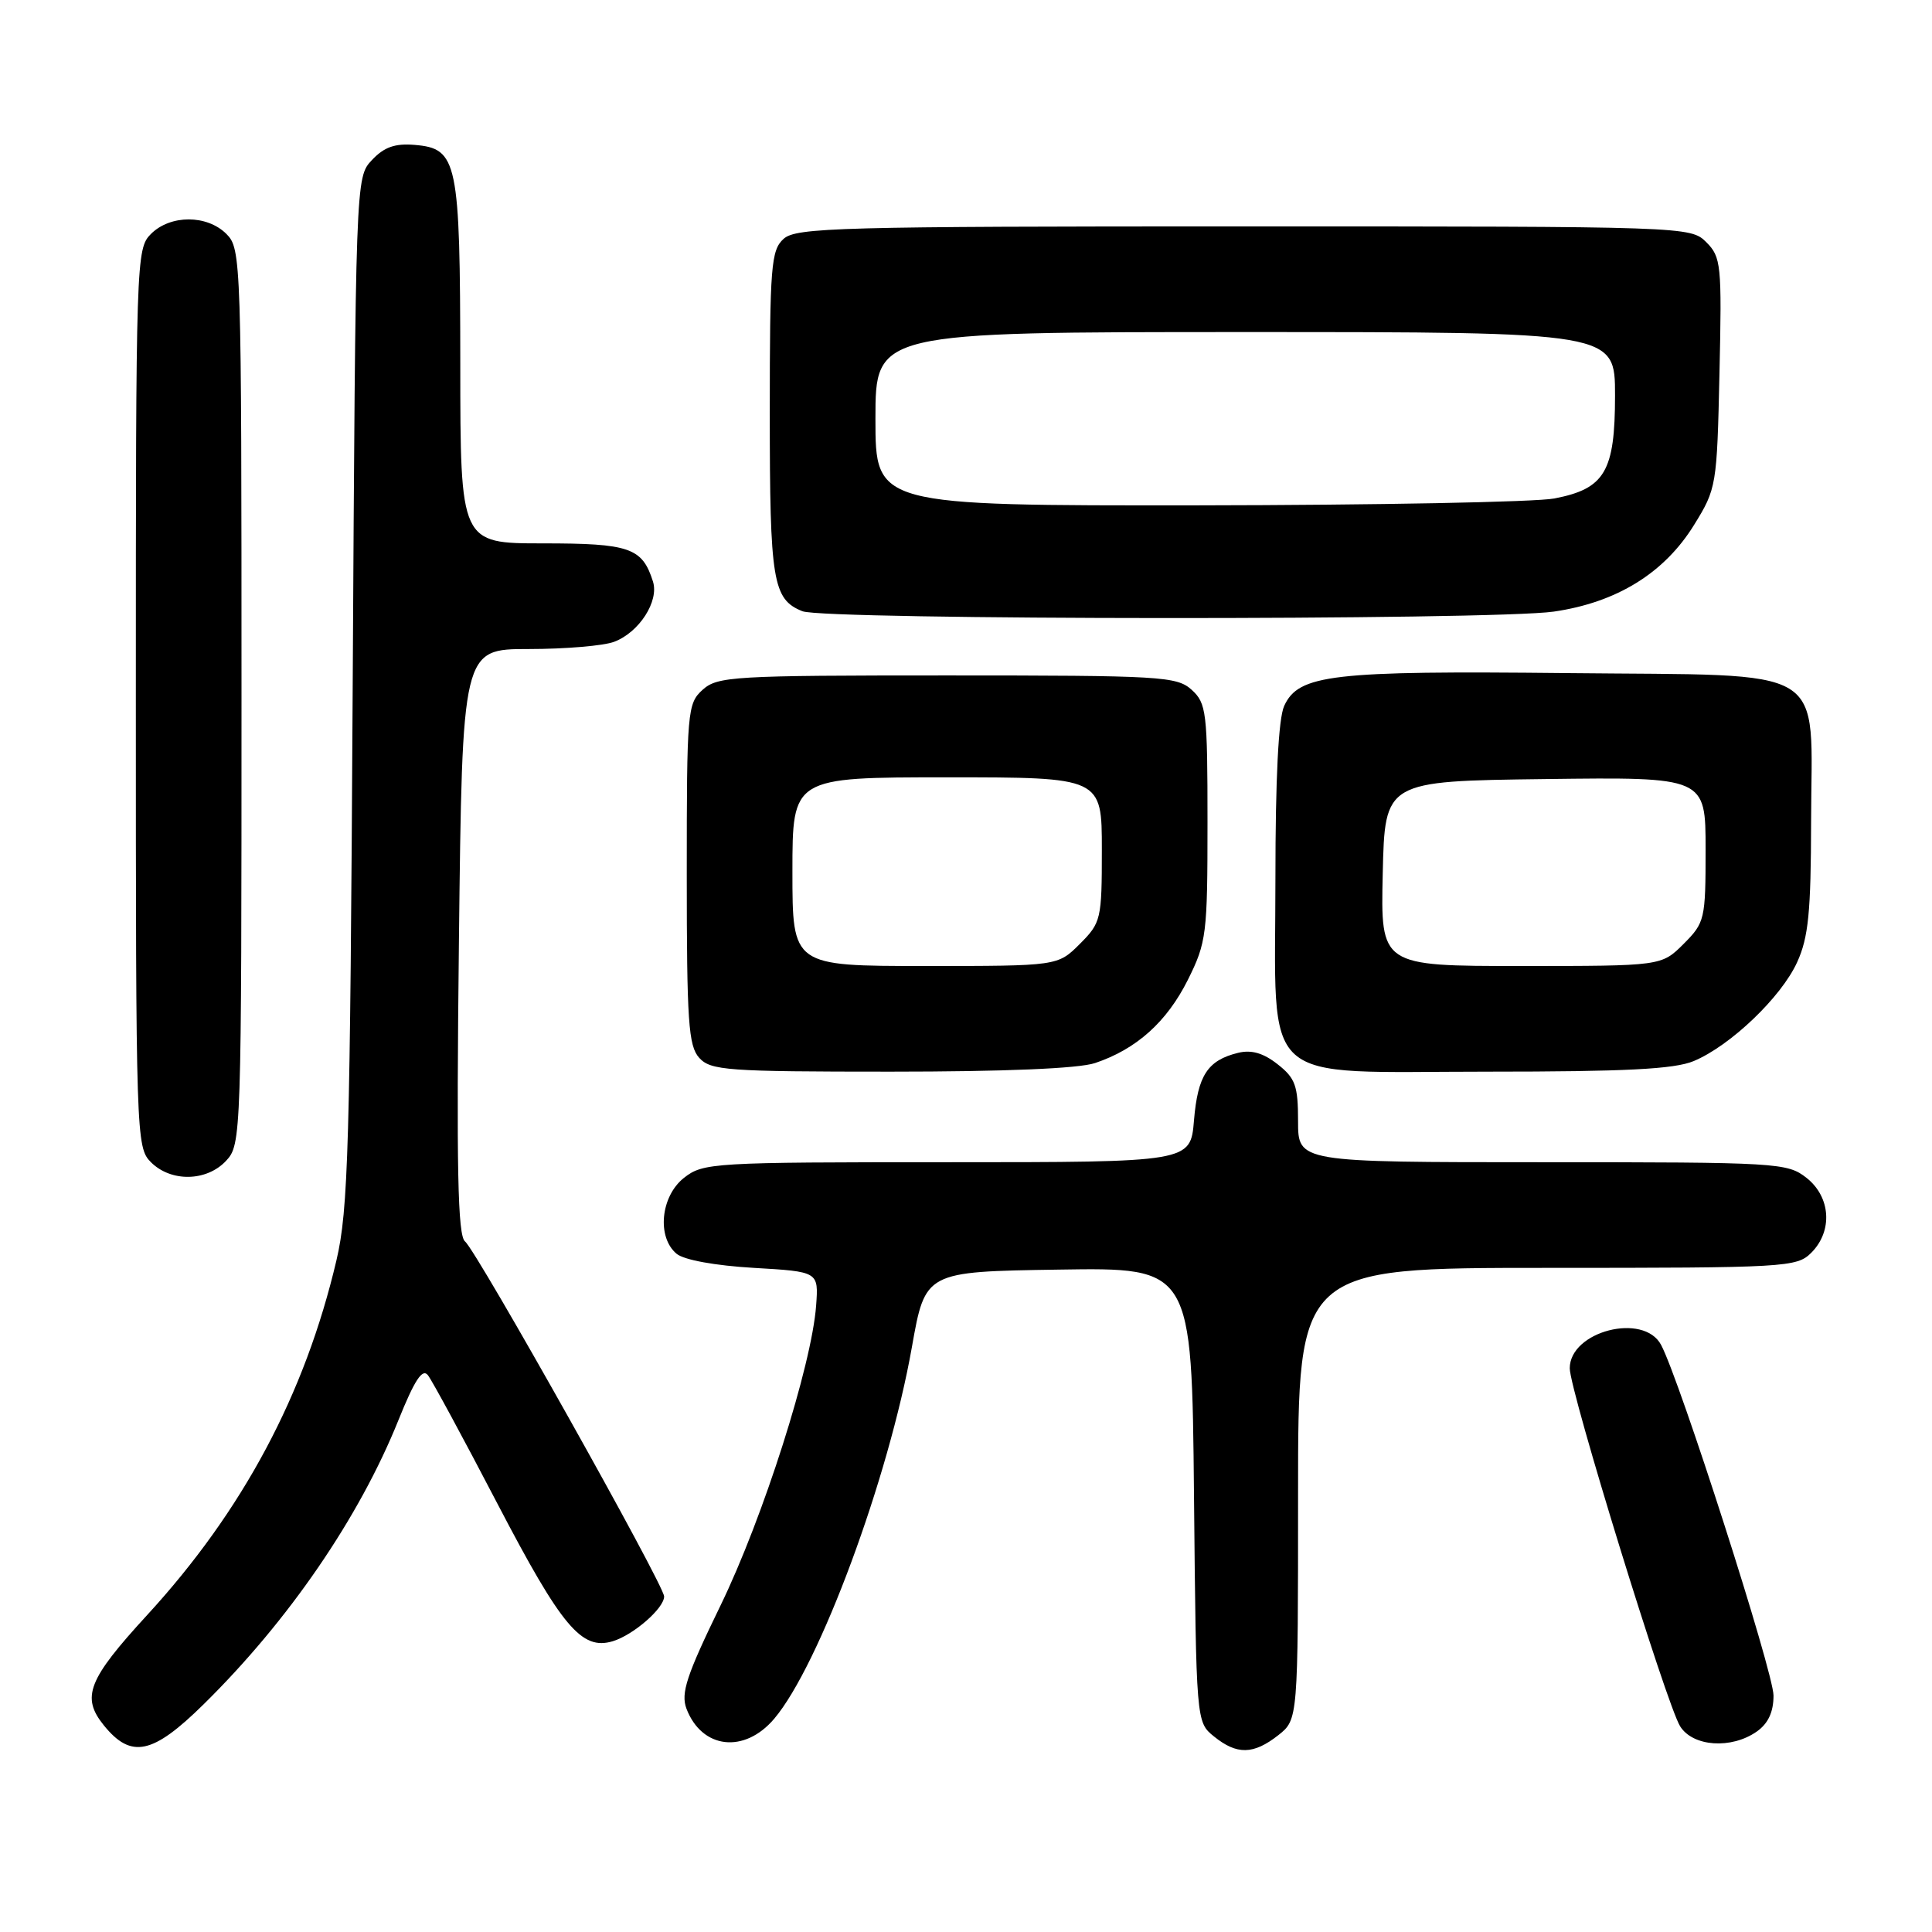 <?xml version="1.0" encoding="UTF-8" standalone="no"?>
<!DOCTYPE svg PUBLIC "-//W3C//DTD SVG 1.1//EN" "http://www.w3.org/Graphics/SVG/1.1/DTD/svg11.dtd" >
<svg xmlns="http://www.w3.org/2000/svg" xmlns:xlink="http://www.w3.org/1999/xlink" version="1.1" viewBox="0 0 256 256">
 <g >
 <path fill="currentColor"
d=" M 26.98 225.83 C 38.24 214.75 47.61 201.07 52.79 188.19 C 54.93 182.87 55.97 181.28 56.70 182.22 C 57.25 182.92 61.41 190.60 65.93 199.28 C 74.44 215.59 77.07 218.72 81.20 217.47 C 83.95 216.63 88.00 213.10 88.00 211.54 C 88.00 210.02 63.17 165.75 61.62 164.50 C 60.65 163.72 60.47 154.90 60.81 124.75 C 61.25 86.00 61.25 86.00 70.06 86.00 C 74.91 86.00 80.00 85.57 81.38 85.04 C 84.70 83.79 87.35 79.66 86.52 77.05 C 85.10 72.57 83.44 72.00 71.93 72.00 C 61.00 72.00 61.00 72.00 60.99 48.25 C 60.97 21.31 60.63 19.68 54.95 19.20 C 52.33 18.98 50.89 19.49 49.28 21.21 C 47.12 23.51 47.12 23.51 46.73 91.50 C 46.39 152.07 46.15 160.32 44.58 167.00 C 40.41 184.77 32.18 200.19 19.50 214.00 C 11.64 222.56 10.73 224.88 13.77 228.63 C 17.38 233.08 20.23 232.48 26.98 225.83 Z  M 169.37 229.93 C 172.00 227.85 172.00 227.85 172.00 197.93 C 172.00 168.00 172.00 168.00 205.00 168.00 C 236.67 168.00 238.08 167.92 240.00 166.00 C 242.88 163.12 242.59 158.61 239.37 156.07 C 236.82 154.07 235.59 154.00 204.37 154.00 C 172.00 154.00 172.00 154.00 172.00 148.57 C 172.00 143.86 171.64 142.86 169.29 141.02 C 167.40 139.53 165.82 139.07 164.04 139.51 C 160.01 140.50 158.71 142.50 158.21 148.45 C 157.75 154.00 157.75 154.00 125.51 154.00 C 94.41 154.00 93.18 154.07 90.63 156.07 C 87.54 158.51 87.01 163.93 89.65 166.13 C 90.63 166.95 94.76 167.70 99.88 168.00 C 108.47 168.50 108.47 168.50 108.14 173.00 C 107.56 180.90 101.11 201.14 95.48 212.72 C 90.96 222.01 90.19 224.36 90.96 226.41 C 93.00 231.75 98.63 232.40 102.58 227.75 C 108.57 220.69 117.75 195.91 120.83 178.50 C 122.60 168.50 122.60 168.50 140.26 168.23 C 157.92 167.95 157.92 167.95 158.21 198.07 C 158.50 228.18 158.50 228.18 160.86 230.09 C 163.90 232.55 166.09 232.50 169.37 229.93 Z  M 232.78 229.44 C 234.29 228.38 235.00 226.86 235.00 224.67 C 235.00 221.59 222.56 182.79 220.10 178.20 C 217.79 173.87 208.00 176.39 208.00 181.31 C 208.00 184.27 220.84 225.92 222.63 228.75 C 224.33 231.45 229.41 231.80 232.78 229.44 Z  M 29.96 153.81 C 31.97 151.66 32.00 150.62 32.00 92.31 C 32.00 34.33 31.96 32.96 30.00 31.00 C 27.43 28.43 22.57 28.43 20.00 31.00 C 18.04 32.96 18.00 34.33 18.00 92.50 C 18.00 150.67 18.04 152.04 20.00 154.00 C 22.66 156.66 27.39 156.57 29.96 153.81 Z  M 145.10 140.86 C 150.59 139.02 154.61 135.41 157.40 129.83 C 159.87 124.87 160.00 123.81 160.00 108.96 C 160.00 94.32 159.86 93.19 157.90 91.40 C 155.92 89.62 153.88 89.50 125.50 89.50 C 97.12 89.50 95.08 89.62 93.10 91.40 C 91.08 93.23 91.00 94.21 91.00 115.83 C 91.00 135.37 91.22 138.58 92.65 140.17 C 94.17 141.84 96.32 142.00 118.01 142.00 C 133.06 142.00 142.94 141.59 145.10 140.86 Z  M 224.42 140.60 C 229.29 138.57 236.03 132.12 238.13 127.50 C 239.63 124.22 239.96 120.86 239.98 108.86 C 240.01 87.76 243.00 89.57 207.66 89.19 C 176.45 88.86 172.07 89.37 170.16 93.54 C 169.40 95.21 169.00 103.10 169.00 116.41 C 169.00 144.36 166.41 142.00 197.10 142.00 C 215.40 142.00 221.86 141.67 224.42 140.60 Z  M 205.89 81.04 C 214.22 79.83 220.53 75.94 224.47 69.56 C 227.44 64.76 227.51 64.38 227.84 49.42 C 228.16 35.06 228.06 34.06 226.09 32.09 C 224.02 30.02 223.50 30.00 164.83 30.00 C 111.17 30.00 105.49 30.15 103.83 31.65 C 102.17 33.16 102.00 35.25 102.00 54.72 C 102.00 77.02 102.39 79.41 106.32 80.99 C 109.24 82.17 197.77 82.21 205.89 81.04 Z  M 105.00 115.50 C 105.00 103.00 105.00 103.00 125.50 103.00 C 146.00 103.00 146.00 103.00 146.00 112.58 C 146.00 121.83 145.90 122.25 143.08 125.08 C 140.15 128.00 140.15 128.00 122.58 128.00 C 105.00 128.00 105.00 128.00 105.00 115.50 Z  M 183.22 115.75 C 183.50 103.50 183.50 103.50 204.75 103.23 C 226.00 102.96 226.00 102.96 226.00 112.56 C 226.00 121.83 225.90 122.25 223.08 125.08 C 220.15 128.00 220.15 128.00 201.55 128.00 C 182.94 128.00 182.94 128.00 183.22 115.75 Z  M 116.00 55.50 C 116.00 44.00 116.00 44.00 165.00 44.00 C 214.00 44.00 214.00 44.00 214.00 52.39 C 214.00 62.48 212.66 64.76 205.96 66.05 C 203.51 66.53 182.26 66.93 158.75 66.96 C 116.00 67.00 116.00 67.00 116.00 55.50 Z "/>
</g>
</svg>